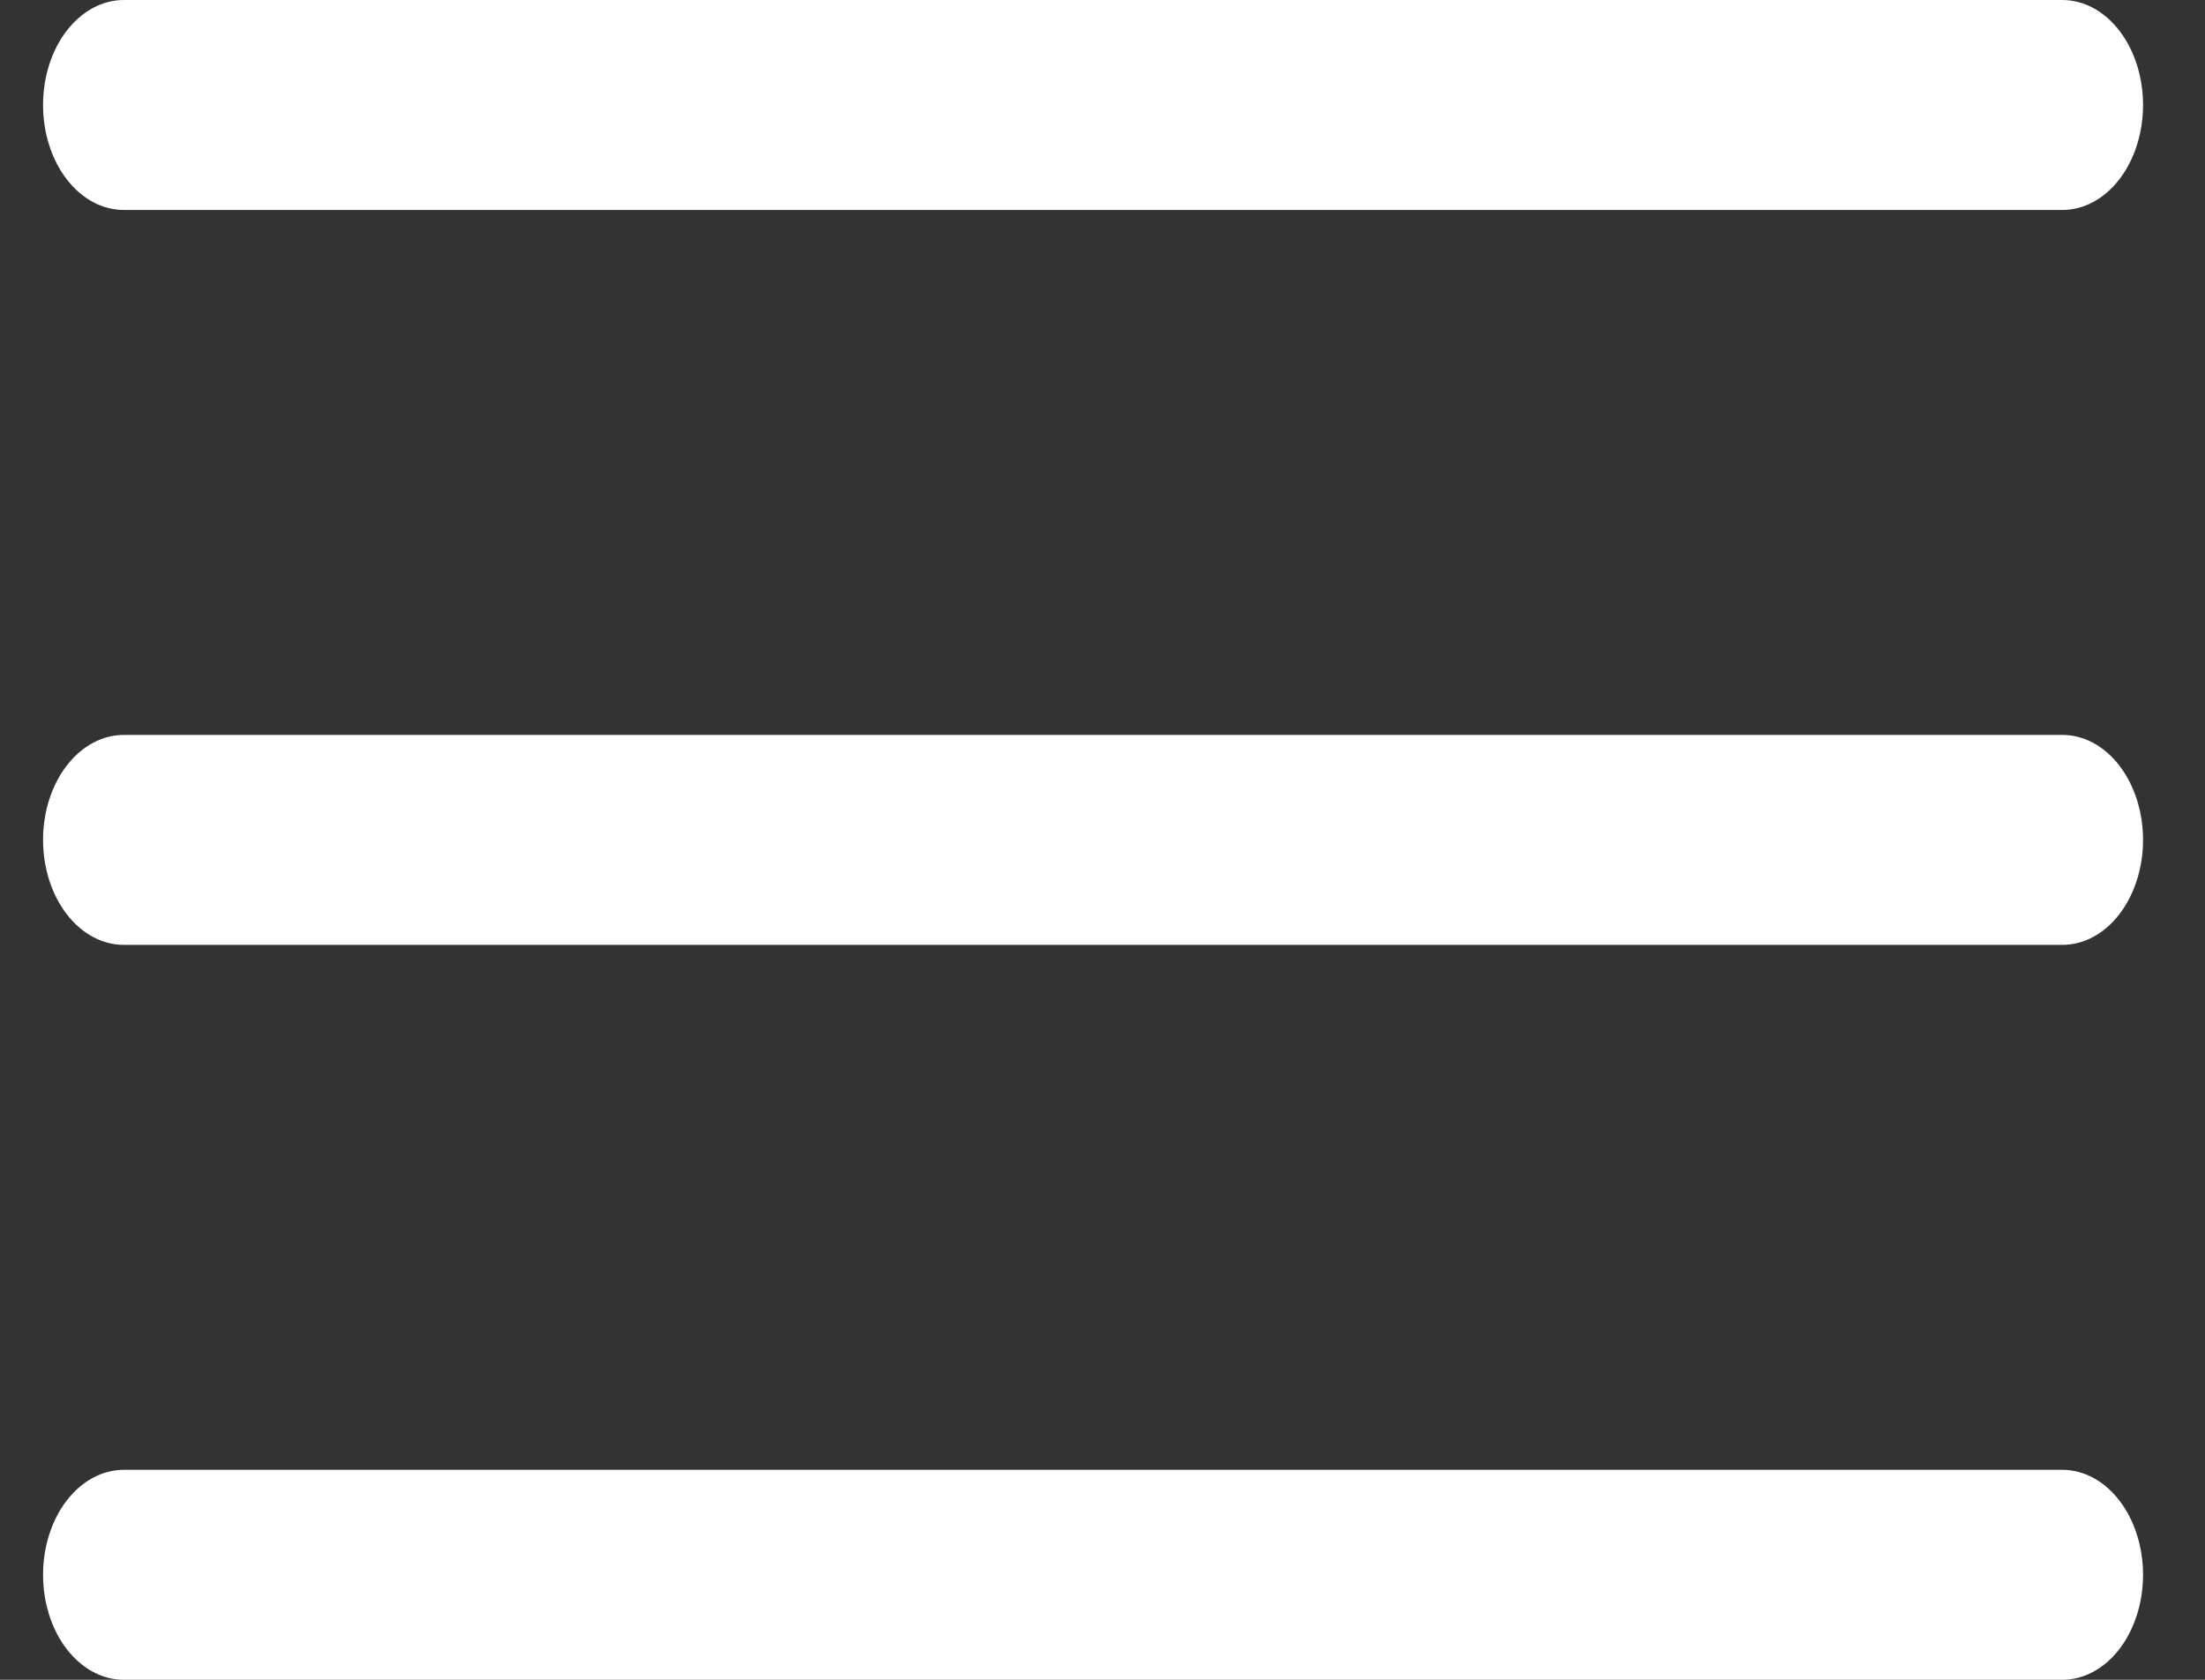<svg width="21" height="16" viewBox="0 0 21 16" fill="none" xmlns="http://www.w3.org/2000/svg">
<rect x="0" y="0" width="21" height="16" fill="#333333" stroke="none"/>
<path fill-rule="evenodd" clip-rule="evenodd" d="M0.41 1C0.41 0.735 0.491 0.48 0.635 0.293C0.78 0.105 0.975 0 1.179 0H19.641C19.845 0 20.041 0.105 20.185 0.293C20.329 0.48 20.41 0.735 20.41 1C20.41 1.265 20.329 1.52 20.185 1.707C20.041 1.895 19.845 2 19.641 2H1.179C0.975 2 0.78 1.895 0.635 1.707C0.491 1.52 0.41 1.265 0.41 1ZM0.41 8C0.41 7.735 0.491 7.48 0.635 7.293C0.78 7.105 0.975 7 1.179 7H19.641C19.845 7 20.041 7.105 20.185 7.293C20.329 7.48 20.41 7.735 20.41 8C20.41 8.265 20.329 8.52 20.185 8.707C20.041 8.895 19.845 9 19.641 9H1.179C0.975 9 0.78 8.895 0.635 8.707C0.491 8.52 0.41 8.265 0.41 8ZM1.179 14C0.975 14 0.78 14.105 0.635 14.293C0.491 14.48 0.41 14.735 0.41 15C0.41 15.265 0.491 15.52 0.635 15.707C0.78 15.895 0.975 16 1.179 16H19.641C19.845 16 20.041 15.895 20.185 15.707C20.329 15.52 20.41 15.265 20.41 15C20.41 14.735 20.329 14.48 20.185 14.293C20.041 14.105 19.845 14 19.641 14H1.179Z" fill="white"/>
</svg>
